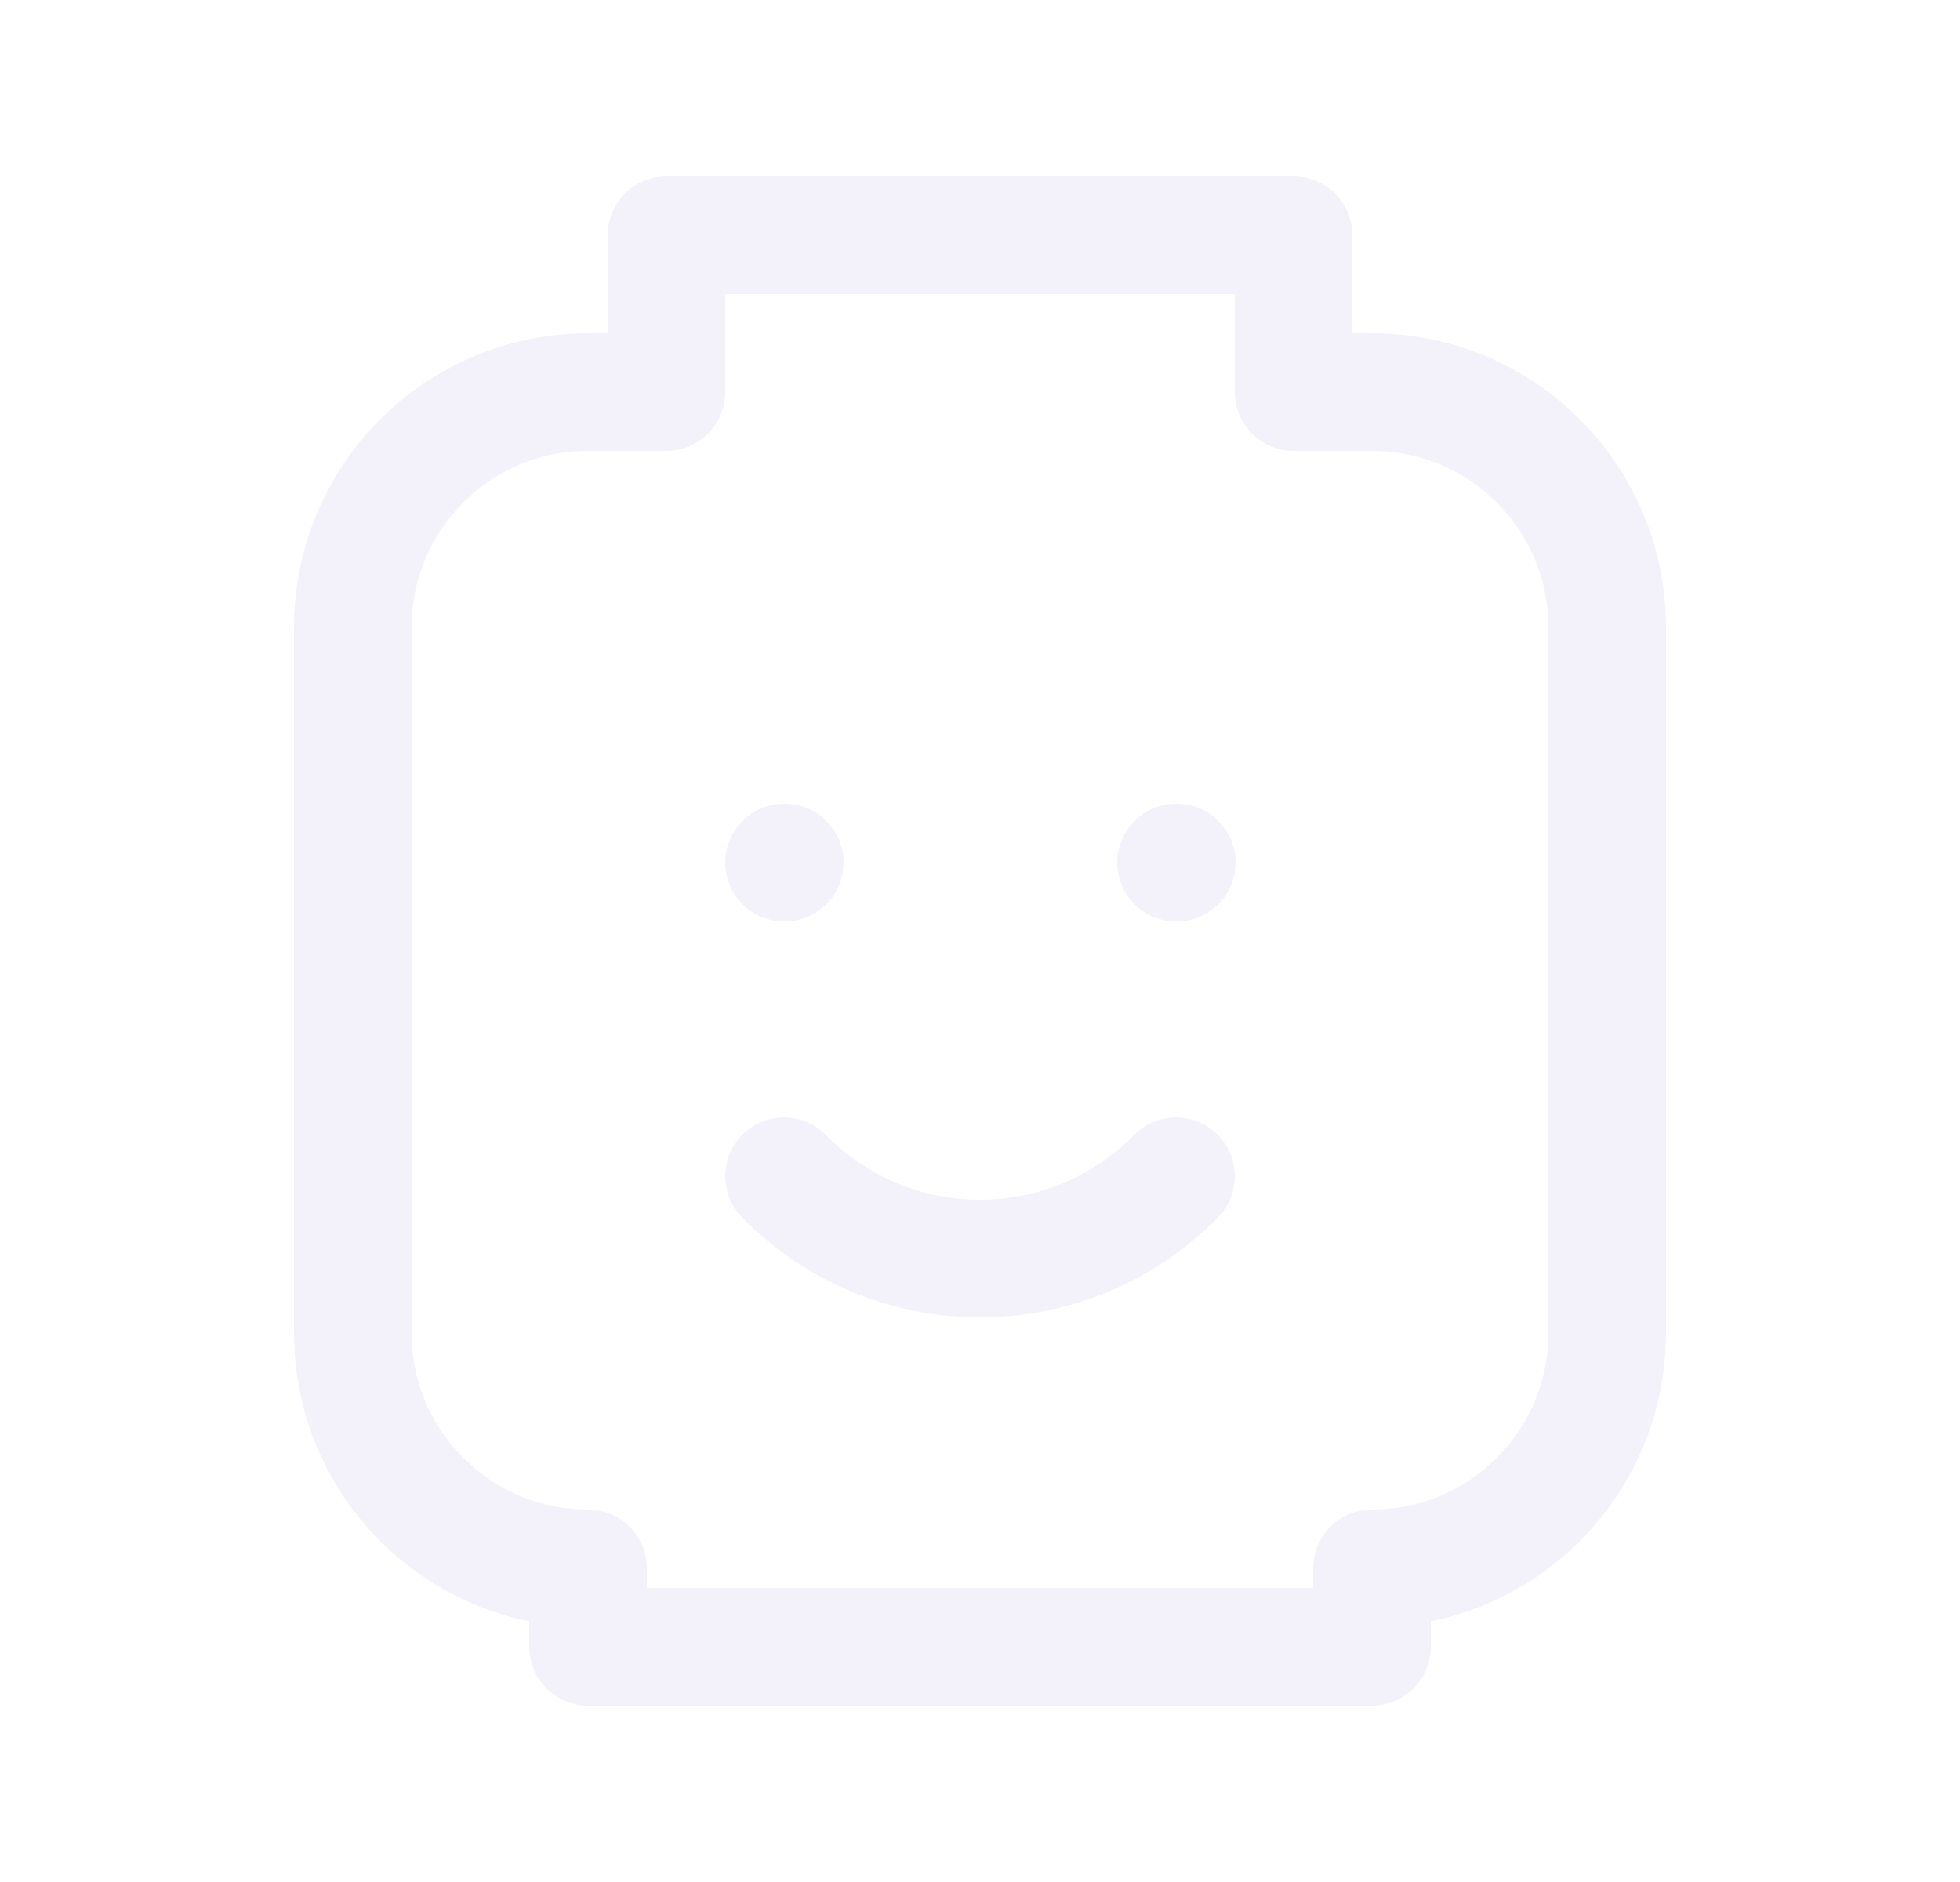 <svg width="25" height="24" viewBox="0 0 25 24" fill="none" xmlns="http://www.w3.org/2000/svg">
<path d="M10 11H10.01" stroke="#E1DEF5" stroke-opacity="0.4" stroke-width="1.5" stroke-linecap="round" stroke-linejoin="round"/>
<path d="M15 11H15.01" stroke="#E1DEF5" stroke-opacity="0.4" stroke-width="1.5" stroke-linecap="round" stroke-linejoin="round"/>
<path d="M10 15C10.658 15.672 11.559 16.05 12.5 16.05C13.441 16.05 14.342 15.672 15 15" stroke="#E1DEF5" stroke-opacity="0.4" stroke-width="1.5" stroke-linecap="round" stroke-linejoin="round"/>
<path d="M7.5 5H8.5V3H16.5V5H17.5C19.157 5 20.5 6.343 20.5 8V17C20.5 18.657 19.157 20 17.5 20V21H7.5V20C5.843 20 4.5 18.657 4.5 17V8C4.5 6.343 5.843 5 7.5 5" stroke="#E1DEF5" stroke-opacity="0.4" stroke-width="1.5" stroke-linecap="round" stroke-linejoin="round"/>
</svg>
